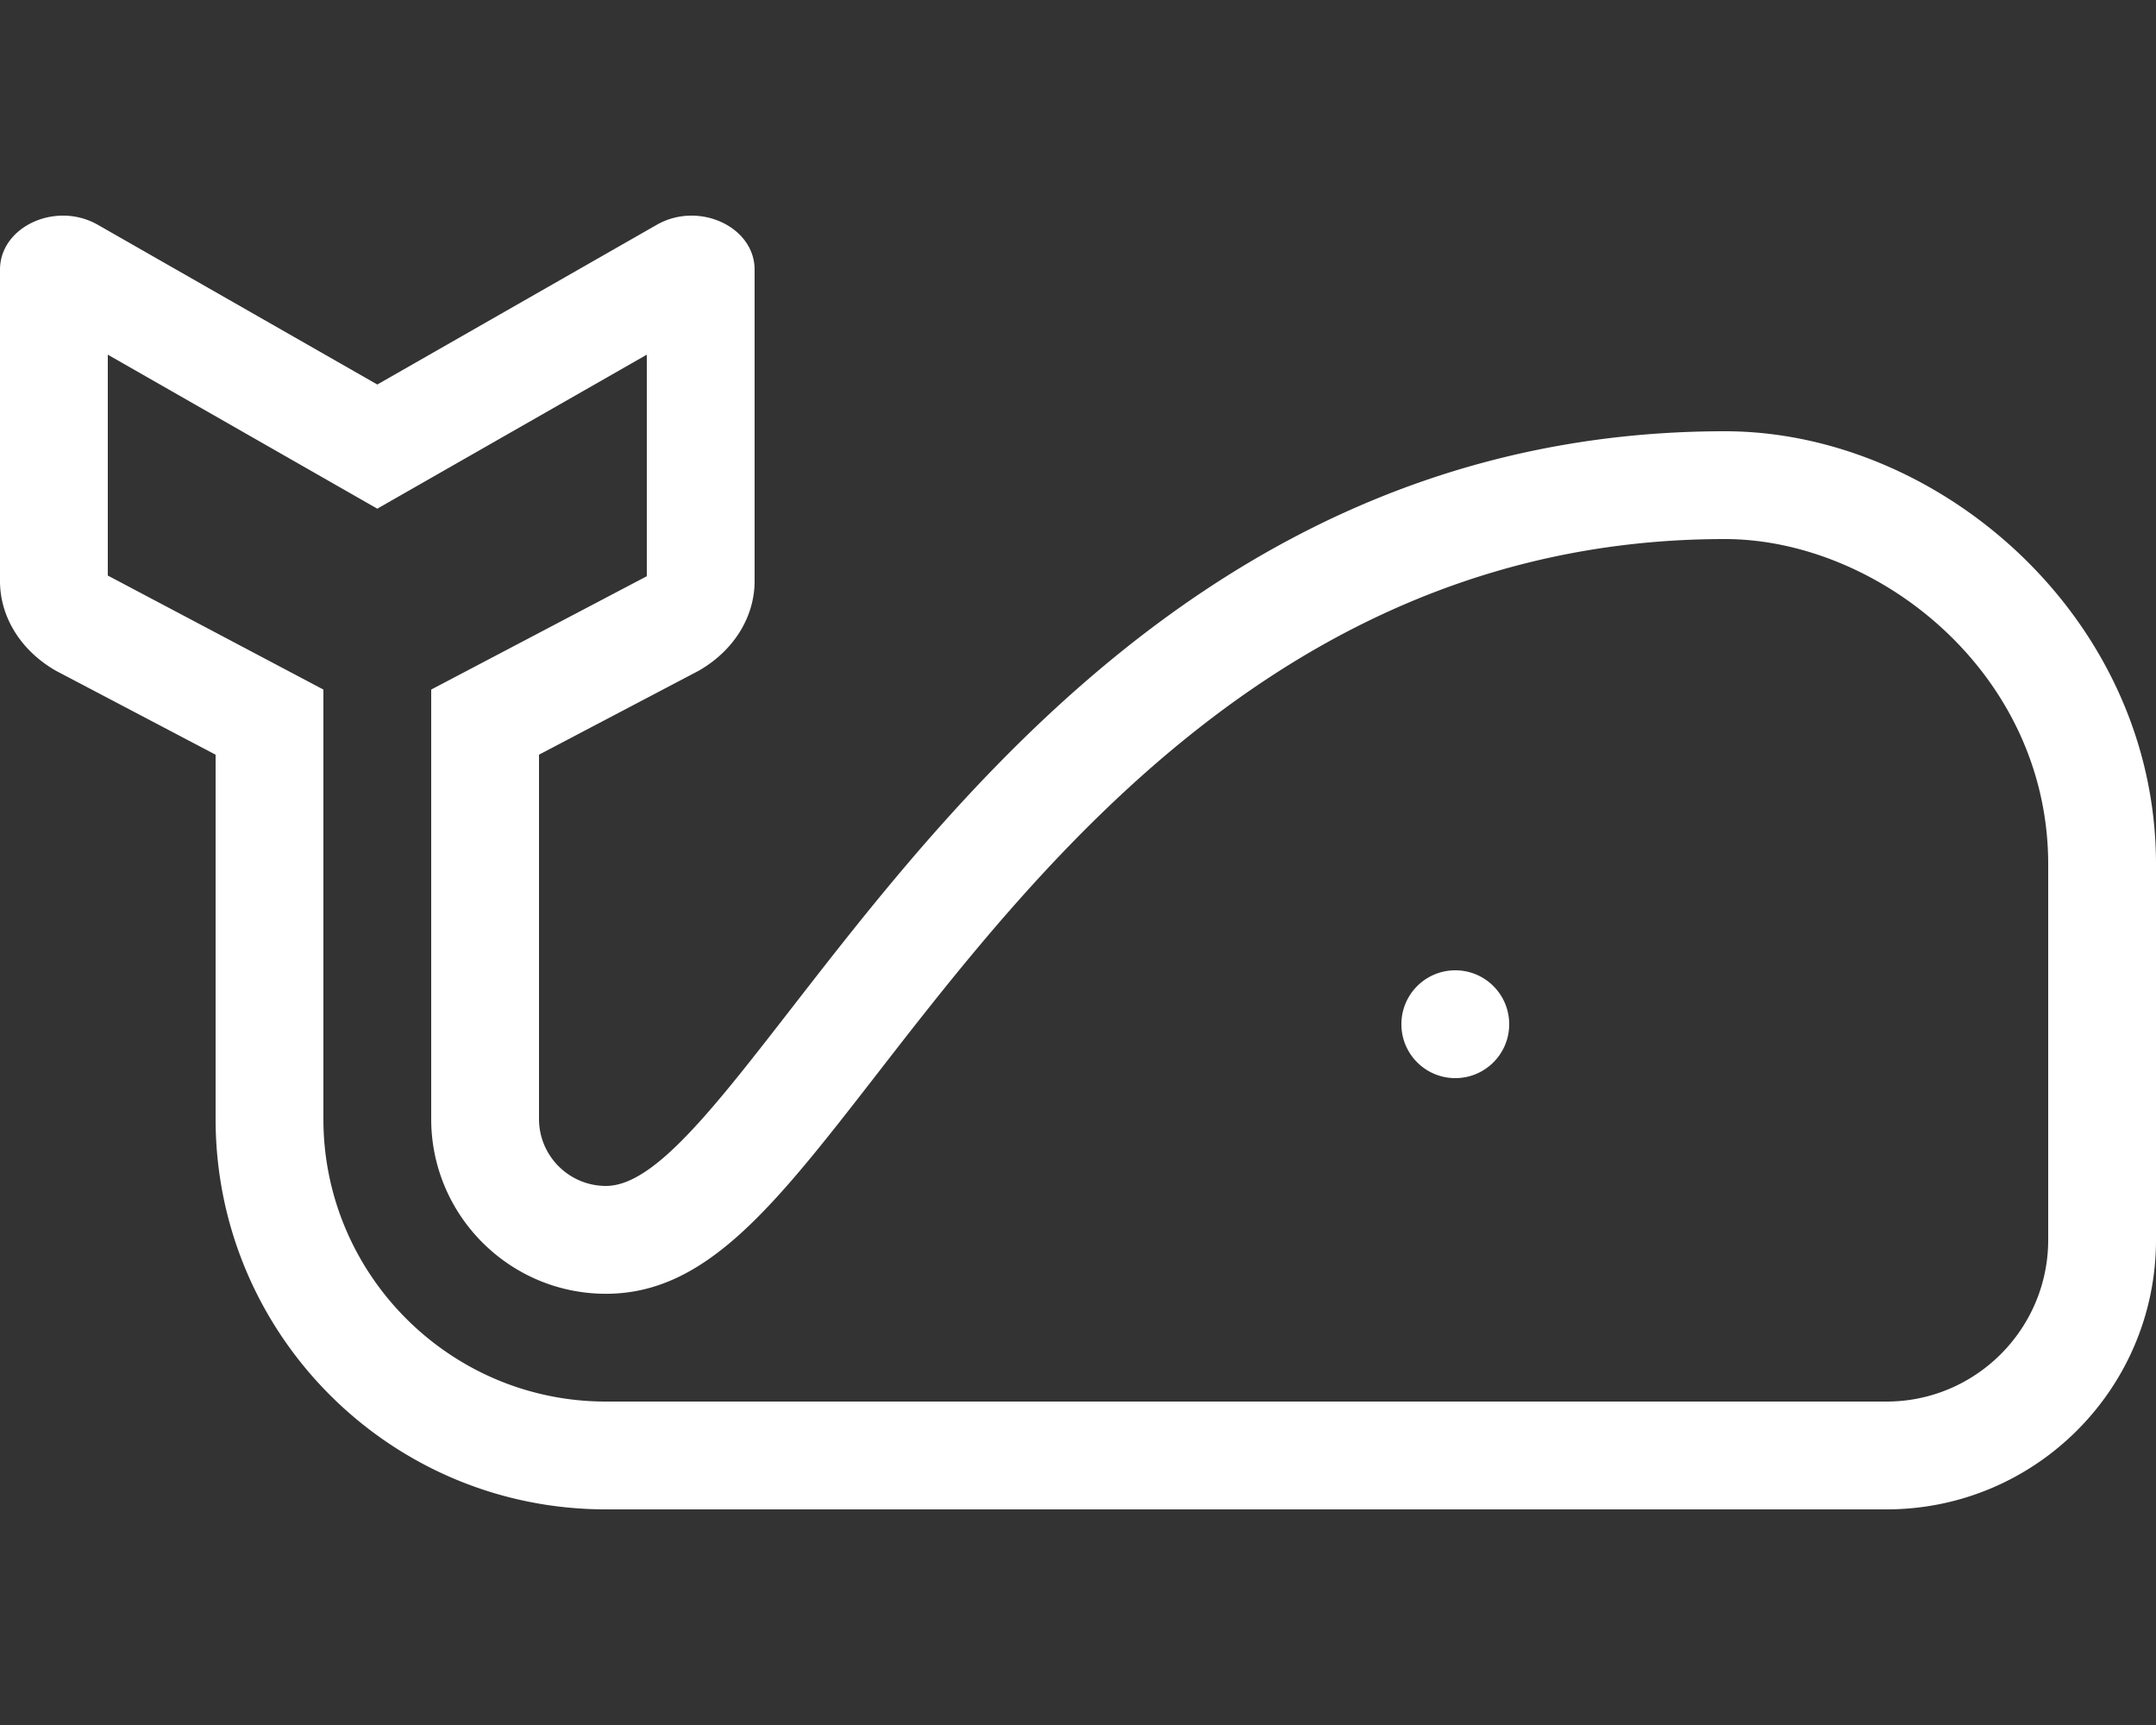 <svg xmlns="http://www.w3.org/2000/svg" viewBox="0 0 640 512"><rect x="0" y="0" width="640" height="512" fill="#333333" stroke="none"/><path fill="#fff" d="M432 288c-8.84 0-16 7.16-16 16s7.16 16 16 16 16-7.16 16-16-7.16-16-16-16zm80-160c-210.5 0-287.35 224-332.12 224-10.96 0-19.88-8.92-19.88-19.88V224l47.38-24.9c10.39-5.93 16.62-15.93 16.62-26.62V80.03c0-9.41-9.01-16.03-18.72-16.03-3.47 0-7.03.85-10.3 2.71L112 114.13 29.02 66.71A20.781 20.781 0 0 0 18.72 64C9.01 64 0 70.61 0 80.03v92.45c0 10.7 6.24 20.69 16.62 26.62L64 224v108.12c0 64 51.88 115.88 115.88 115.88H560c44.18 0 80-35.82 80-80V256.54C640 183.59 576 128 512 128zm96 240c0 26.47-21.53 48-48 48H179.88C133.63 416 96 378.37 96 332.12V204.67l-64-33.84v-65.56l80 45.71 80-45.71v65.76l-64 33.64v127.46c0 28.6 23.27 51.88 51.88 51.88 29.8 0 49.95-25.95 80.45-65.23C309.41 255.54 383.6 160 512 160c45.41 0 96 39.65 96 96.54V368z"/></svg>